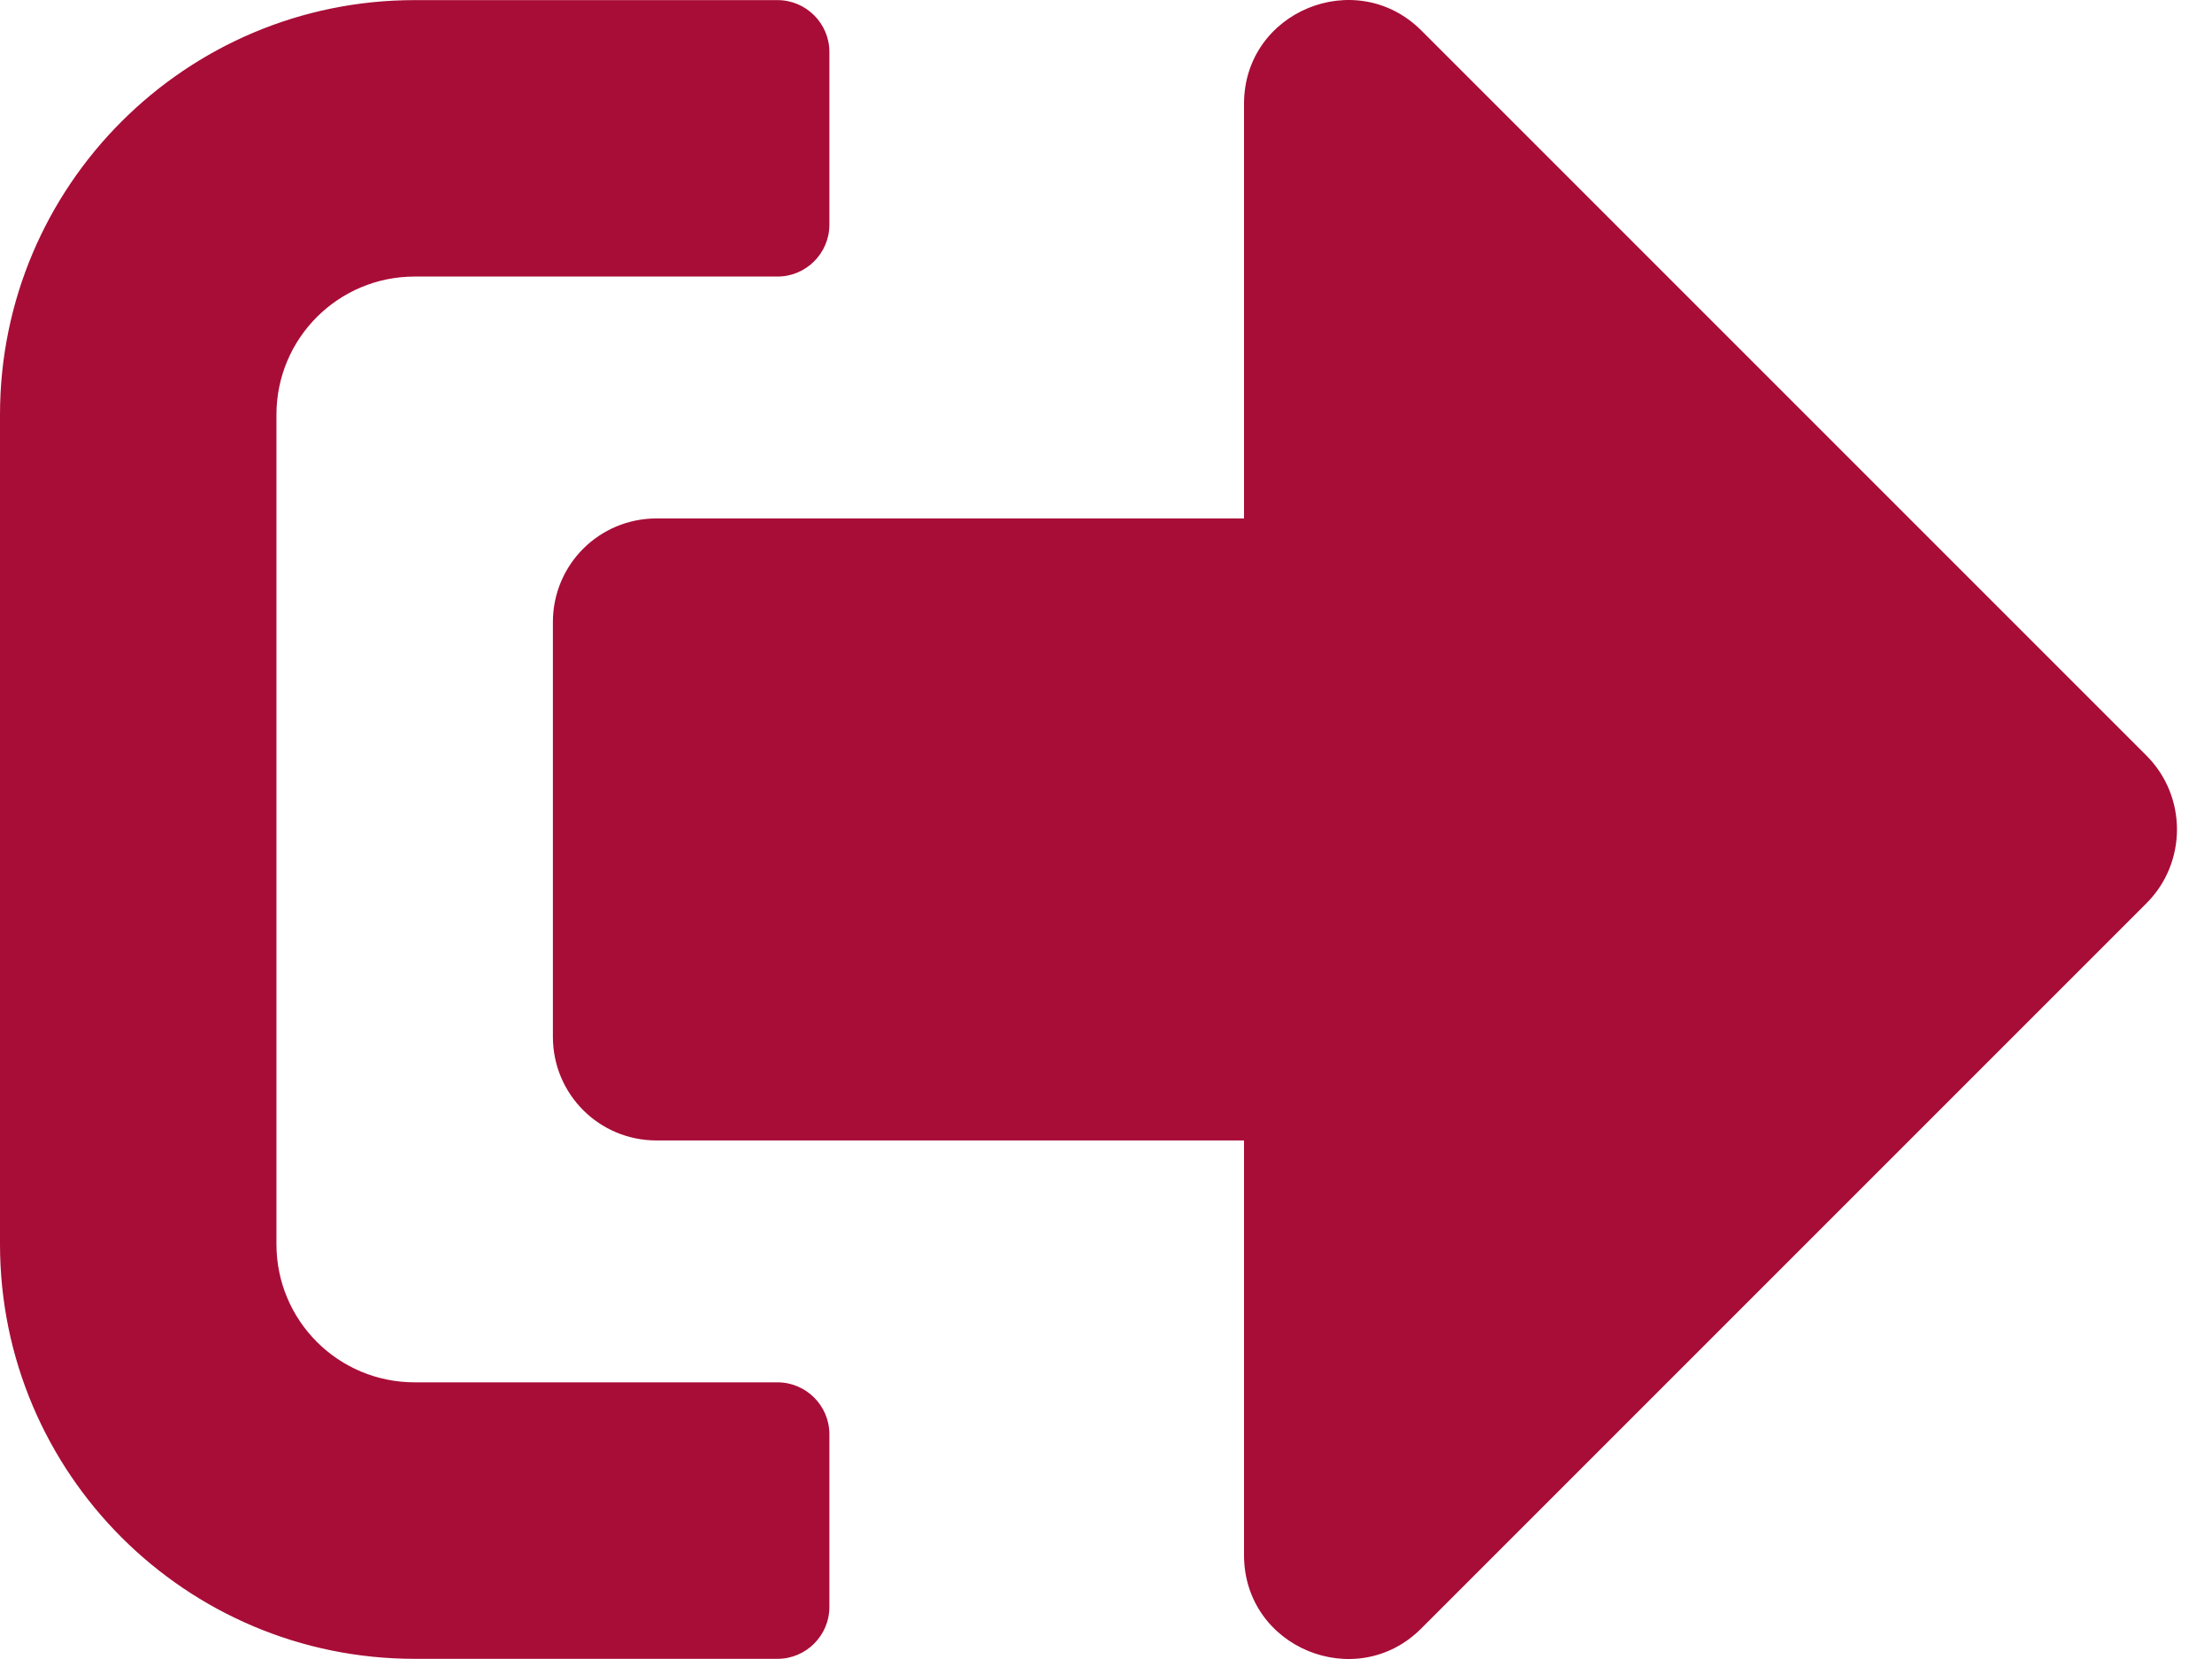 <svg width="40" height="30" viewBox="0 0 40 30" fill="none" xmlns="http://www.w3.org/2000/svg">
<path d="M38.822 16.327L25.699 29.45C24.527 30.622 22.496 29.801 22.496 28.122V20.623H11.873C10.834 20.623 9.998 19.787 9.998 18.748V11.25C9.998 10.211 10.834 9.375 11.873 9.375H22.496V1.876C22.496 0.205 24.519 -0.623 25.699 0.548L38.822 13.671C39.548 14.405 39.548 15.593 38.822 16.327ZM14.998 29.059V25.935C14.998 25.419 14.576 24.997 14.06 24.997H7.499C6.116 24.997 4.999 23.881 4.999 22.498V7.5C4.999 6.118 6.116 5.001 7.499 5.001H14.06C14.576 5.001 14.998 4.579 14.998 4.063V0.939C14.998 0.423 14.576 0.002 14.06 0.002H7.499C3.359 0.002 0 3.36 0 7.5V22.498C0 26.638 3.359 29.997 7.499 29.997H14.06C14.576 29.997 14.998 29.575 14.998 29.059Z" fill="#A80D37"/>
</svg>
